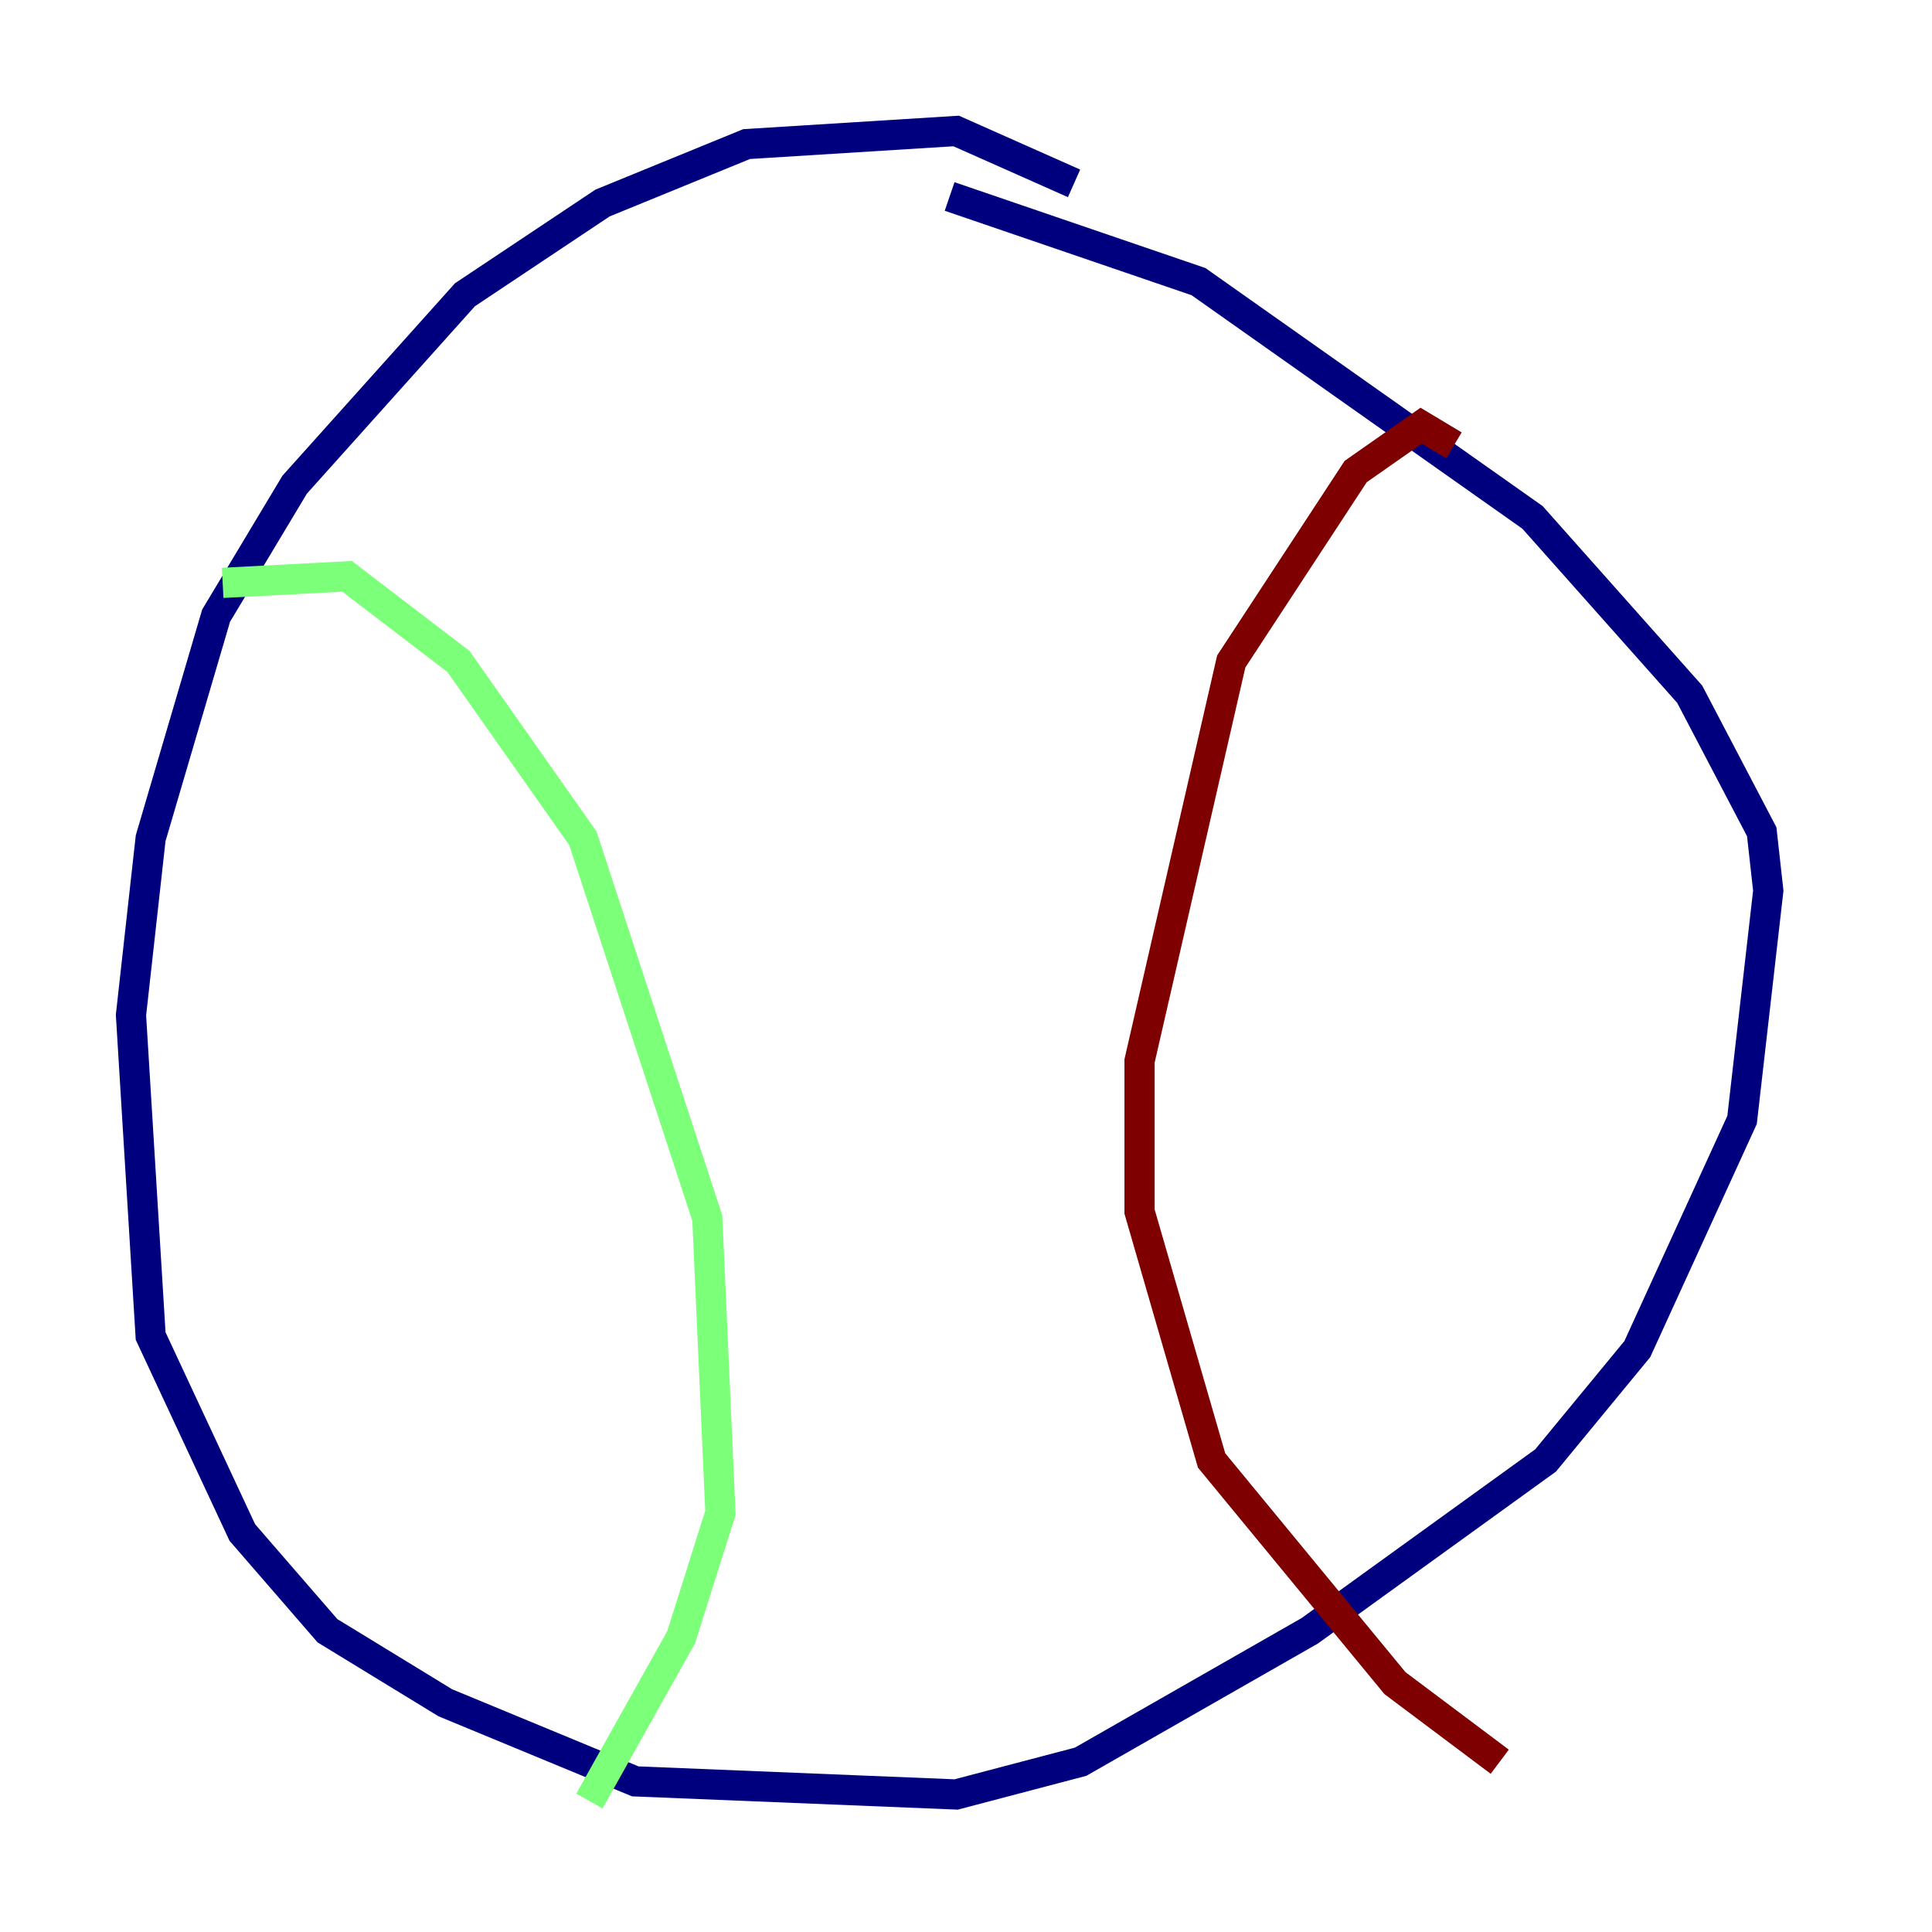 <?xml version="1.0" encoding="utf-8" ?>
<svg baseProfile="tiny" height="128" version="1.2" viewBox="0,0,128,128" width="128" xmlns="http://www.w3.org/2000/svg" xmlns:ev="http://www.w3.org/2001/xml-events" xmlns:xlink="http://www.w3.org/1999/xlink"><defs /><polyline fill="none" points="71.159,12.149 63.349,8.678 49.464,9.546 39.919,13.451 30.807,19.525 19.525,32.108 14.319,40.786 9.98,55.539 8.678,67.254 9.98,88.515 16.054,101.532 21.695,108.041 29.505,112.814 42.088,118.02 63.349,118.888 71.593,116.719 86.78,108.041 102.4,96.759 108.475,89.383 115.417,74.197 117.153,59.01 116.719,55.105 111.946,45.993 101.532,34.278 79.403,18.658 62.915,13.017" stroke="#00007f" stroke-width="2" /><polyline fill="none" points="14.752,38.617 22.997,38.183 30.373,43.824 38.617,55.539 46.861,80.705 47.729,100.231 45.125,108.475 39.051,119.322" stroke="#7cff79" stroke-width="2" /><polyline fill="none" points="96.325,29.505 94.156,28.203 89.817,31.241 81.573,43.824 75.498,70.291 75.498,80.271 80.271,96.759 92.42,111.512 99.363,116.719" stroke="#7f0000" stroke-width="2" /></svg>